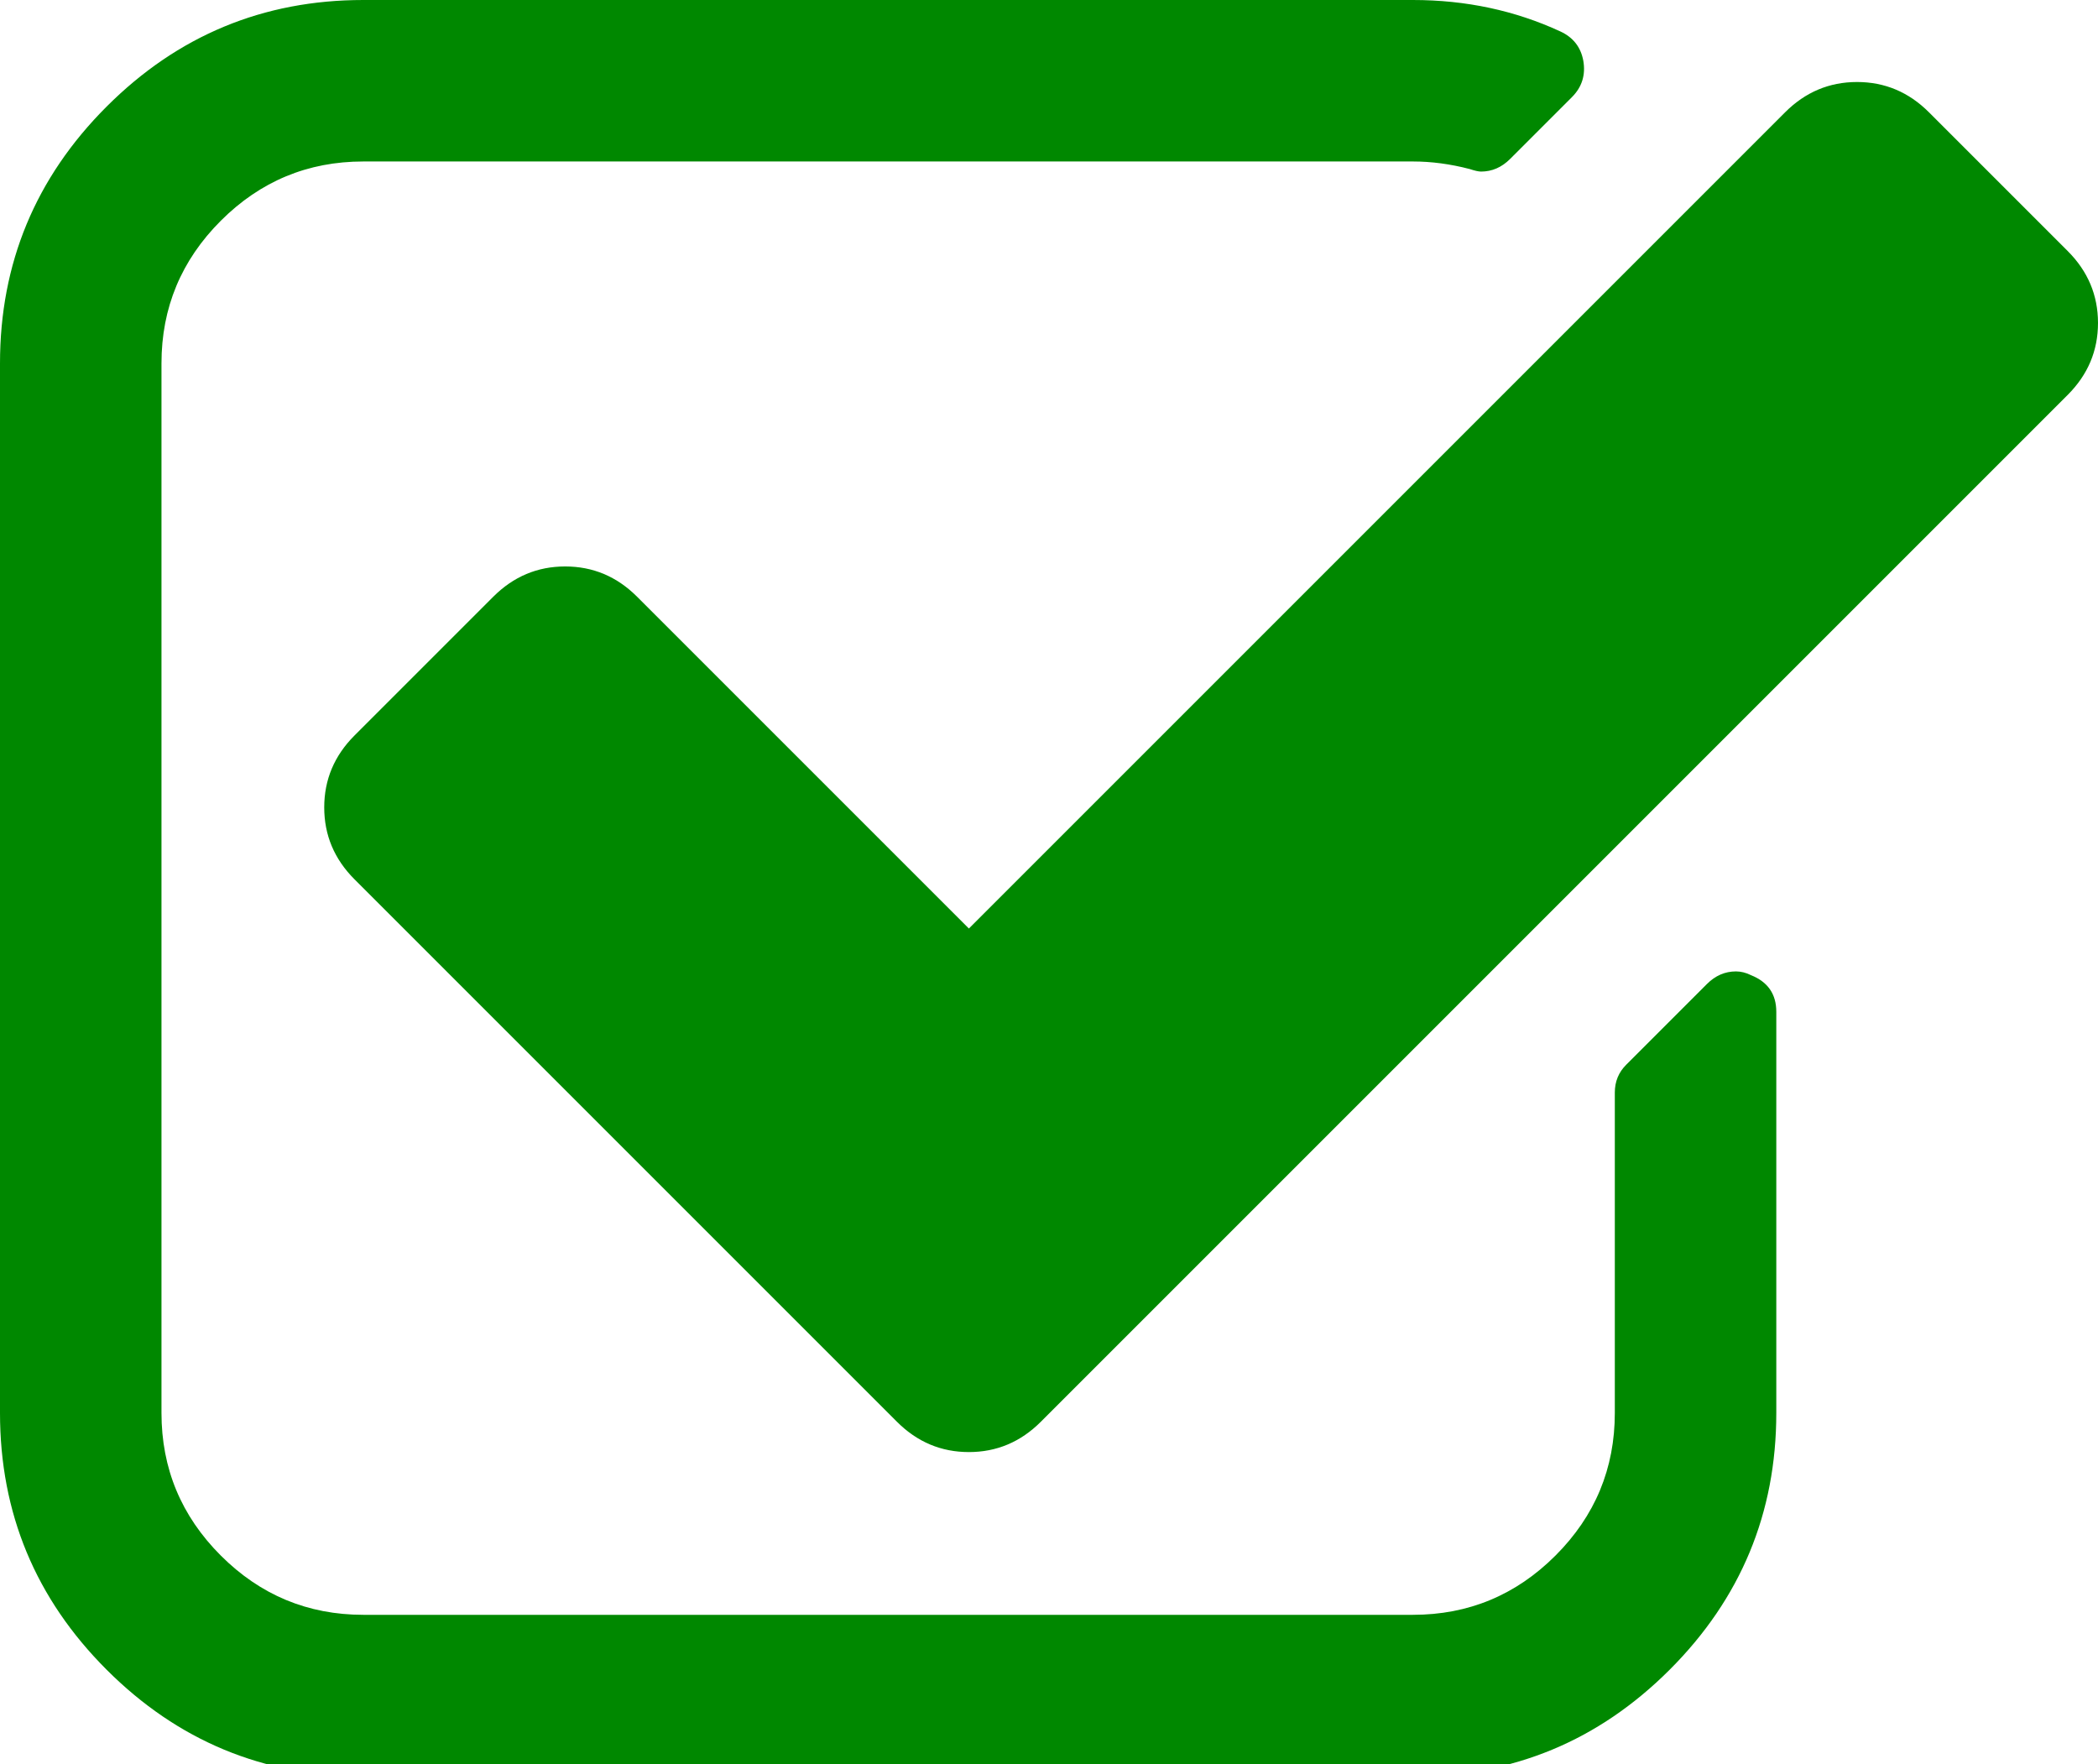 <?xml version="1.0" encoding="utf-8"?>
<!-- Generator: Adobe Illustrator 16.0.0, SVG Export Plug-In . SVG Version: 6.00 Build 0)  -->
<!DOCTYPE svg PUBLIC "-//W3C//DTD SVG 1.1//EN" "http://www.w3.org/Graphics/SVG/1.1/DTD/svg11.dtd">
<svg version="1.1" id="Layer_1" xmlns="http://www.w3.org/2000/svg" xmlns:xlink="http://www.w3.org/1999/xlink" x="0px" y="0px"
	 width="1663px" height="1398.52px" viewBox="64 128 1663 1398.52" enable-background="new 64 128 1663 1398.52"
	 xml:space="preserve">
<path fill="#008800" d="M1472,930v318c0,79.333-28.167,147.166-84.5,203.5c-56.333,56.333-124.167,84.5-203.5,84.5H352
	c-79.333,0-147.167-28.167-203.5-84.5C92.167,1395.166,64,1327.333,64,1248V416c0-79.334,28.167-147.167,84.5-203.5
	C204.833,156.166,272.667,128,352,128h832c42,0,81,8.333,117,25c10,4.666,16,12.333,18,23c2,11.333-1,21-9,29l-49,49
	c-6.667,6.666-14.333,10-23,10c-2,0-5-0.667-9-2c-15.333-4-30.333-6-45-6H352c-44,0-81.667,15.666-113,47
	c-31.333,31.333-47,69-47,113v832c0,44,15.667,81.666,47,113c31.333,31.333,69,47,113,47h832c44,0,81.667-15.667,113-47
	c31.333-31.334,47-69,47-113V994c0-8.667,3-16,9-22l64-64c6.667-6.667,14.333-10,23-10c4,0,8,1,12,3
	C1465.333,906.333,1472,916,1472,930z M1703,441l-814,814c-16,16-35,24-57,24s-41-8-57-24L345,825c-16-16-24-35-24-57s8-41,24-57
	l110-110c16-16,35-24,57-24s41,8,57,24l263,263l647-647c16-16,35-24,57-24s41,8,57,24l110,110c16,16,24,35,24,57S1719,425,1703,441z
	"/>
</svg>
